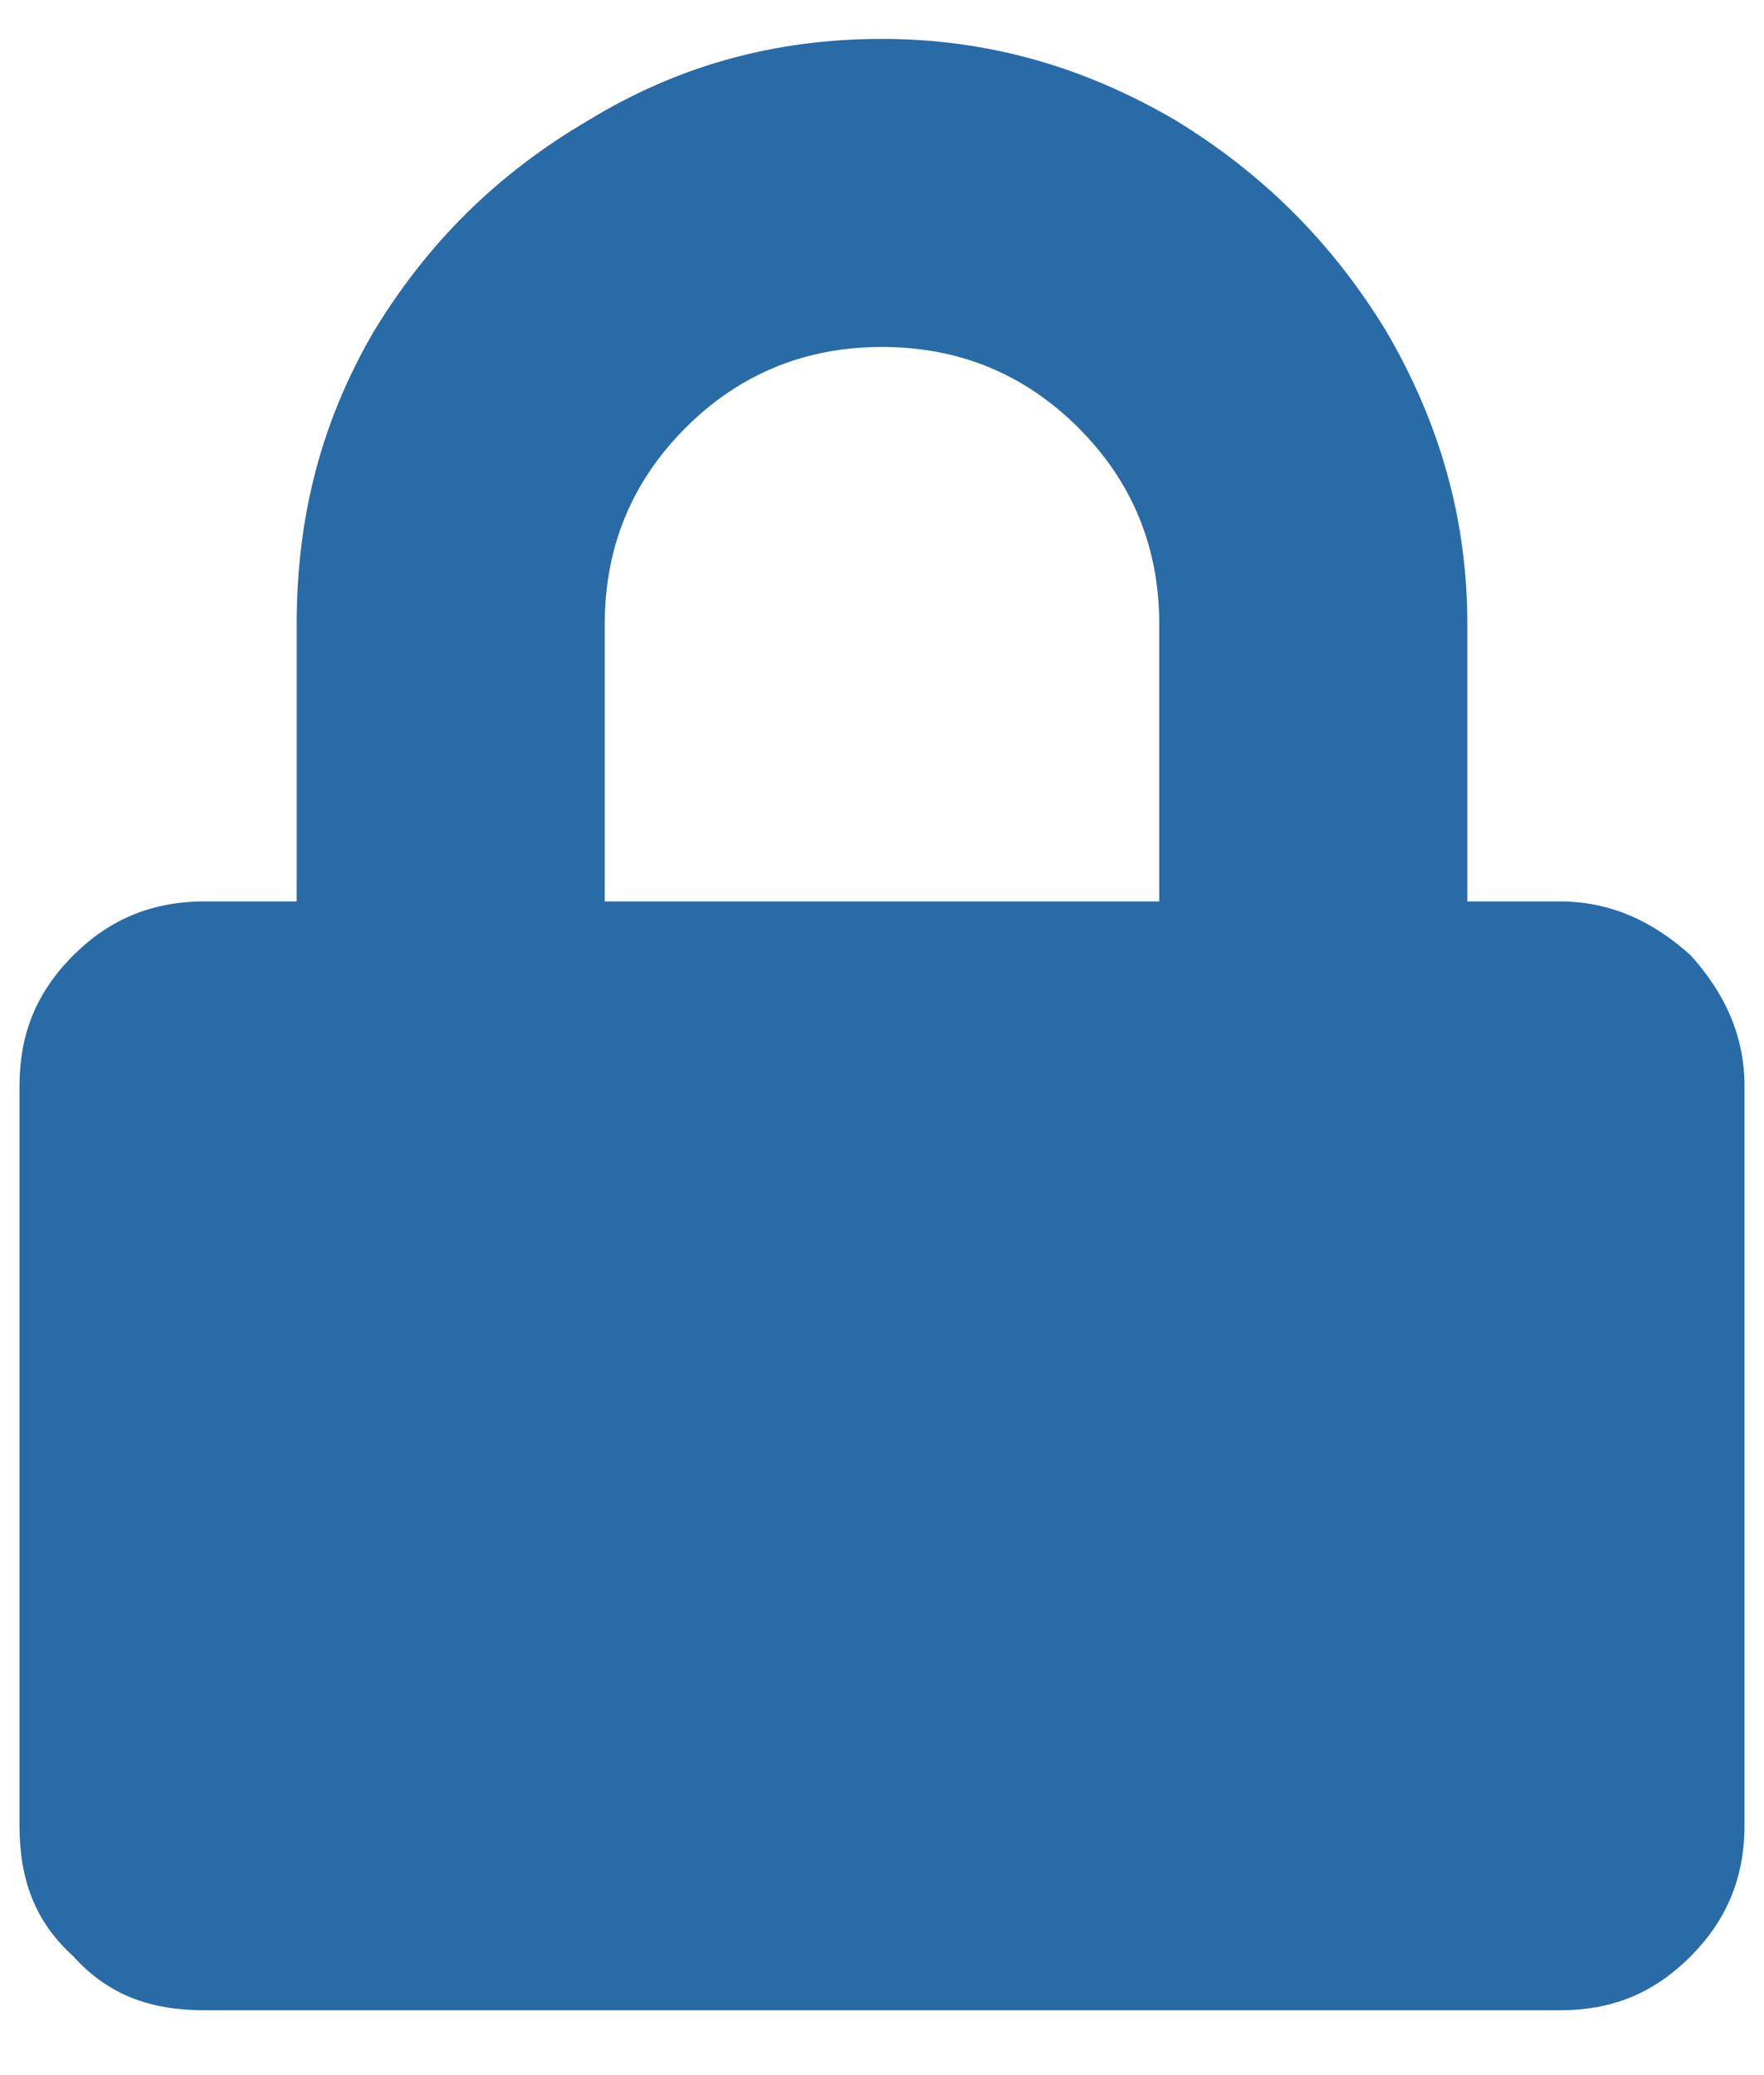 <svg width="17" height="20" viewBox="0 0 17 20" fill="none" xmlns="http://www.w3.org/2000/svg">
<path d="M15.031 8.688C15.514 8.688 15.922 8.873 16.293 9.207C16.627 9.578 16.812 9.986 16.812 10.469V17.594C16.812 18.113 16.627 18.521 16.293 18.855C15.922 19.227 15.514 19.375 15.031 19.375H1.969C1.449 19.375 1.041 19.227 0.707 18.855C0.336 18.521 0.188 18.113 0.188 17.594V10.469C0.188 9.986 0.336 9.578 0.707 9.207C1.041 8.873 1.449 8.688 1.969 8.688H2.859V6.016C2.859 5.014 3.082 4.086 3.602 3.195C4.121 2.342 4.789 1.674 5.68 1.154C6.533 0.635 7.461 0.375 8.5 0.375C9.502 0.375 10.43 0.635 11.32 1.154C12.174 1.674 12.842 2.342 13.361 3.195C13.881 4.086 14.141 5.014 14.141 6.016V8.688H15.031ZM11.172 8.688V6.016C11.172 5.273 10.912 4.643 10.393 4.123C9.873 3.604 9.242 3.344 8.5 3.344C7.758 3.344 7.127 3.604 6.607 4.123C6.088 4.643 5.828 5.273 5.828 6.016V8.688H11.172Z" fill="#286BA6"/>
</svg>
